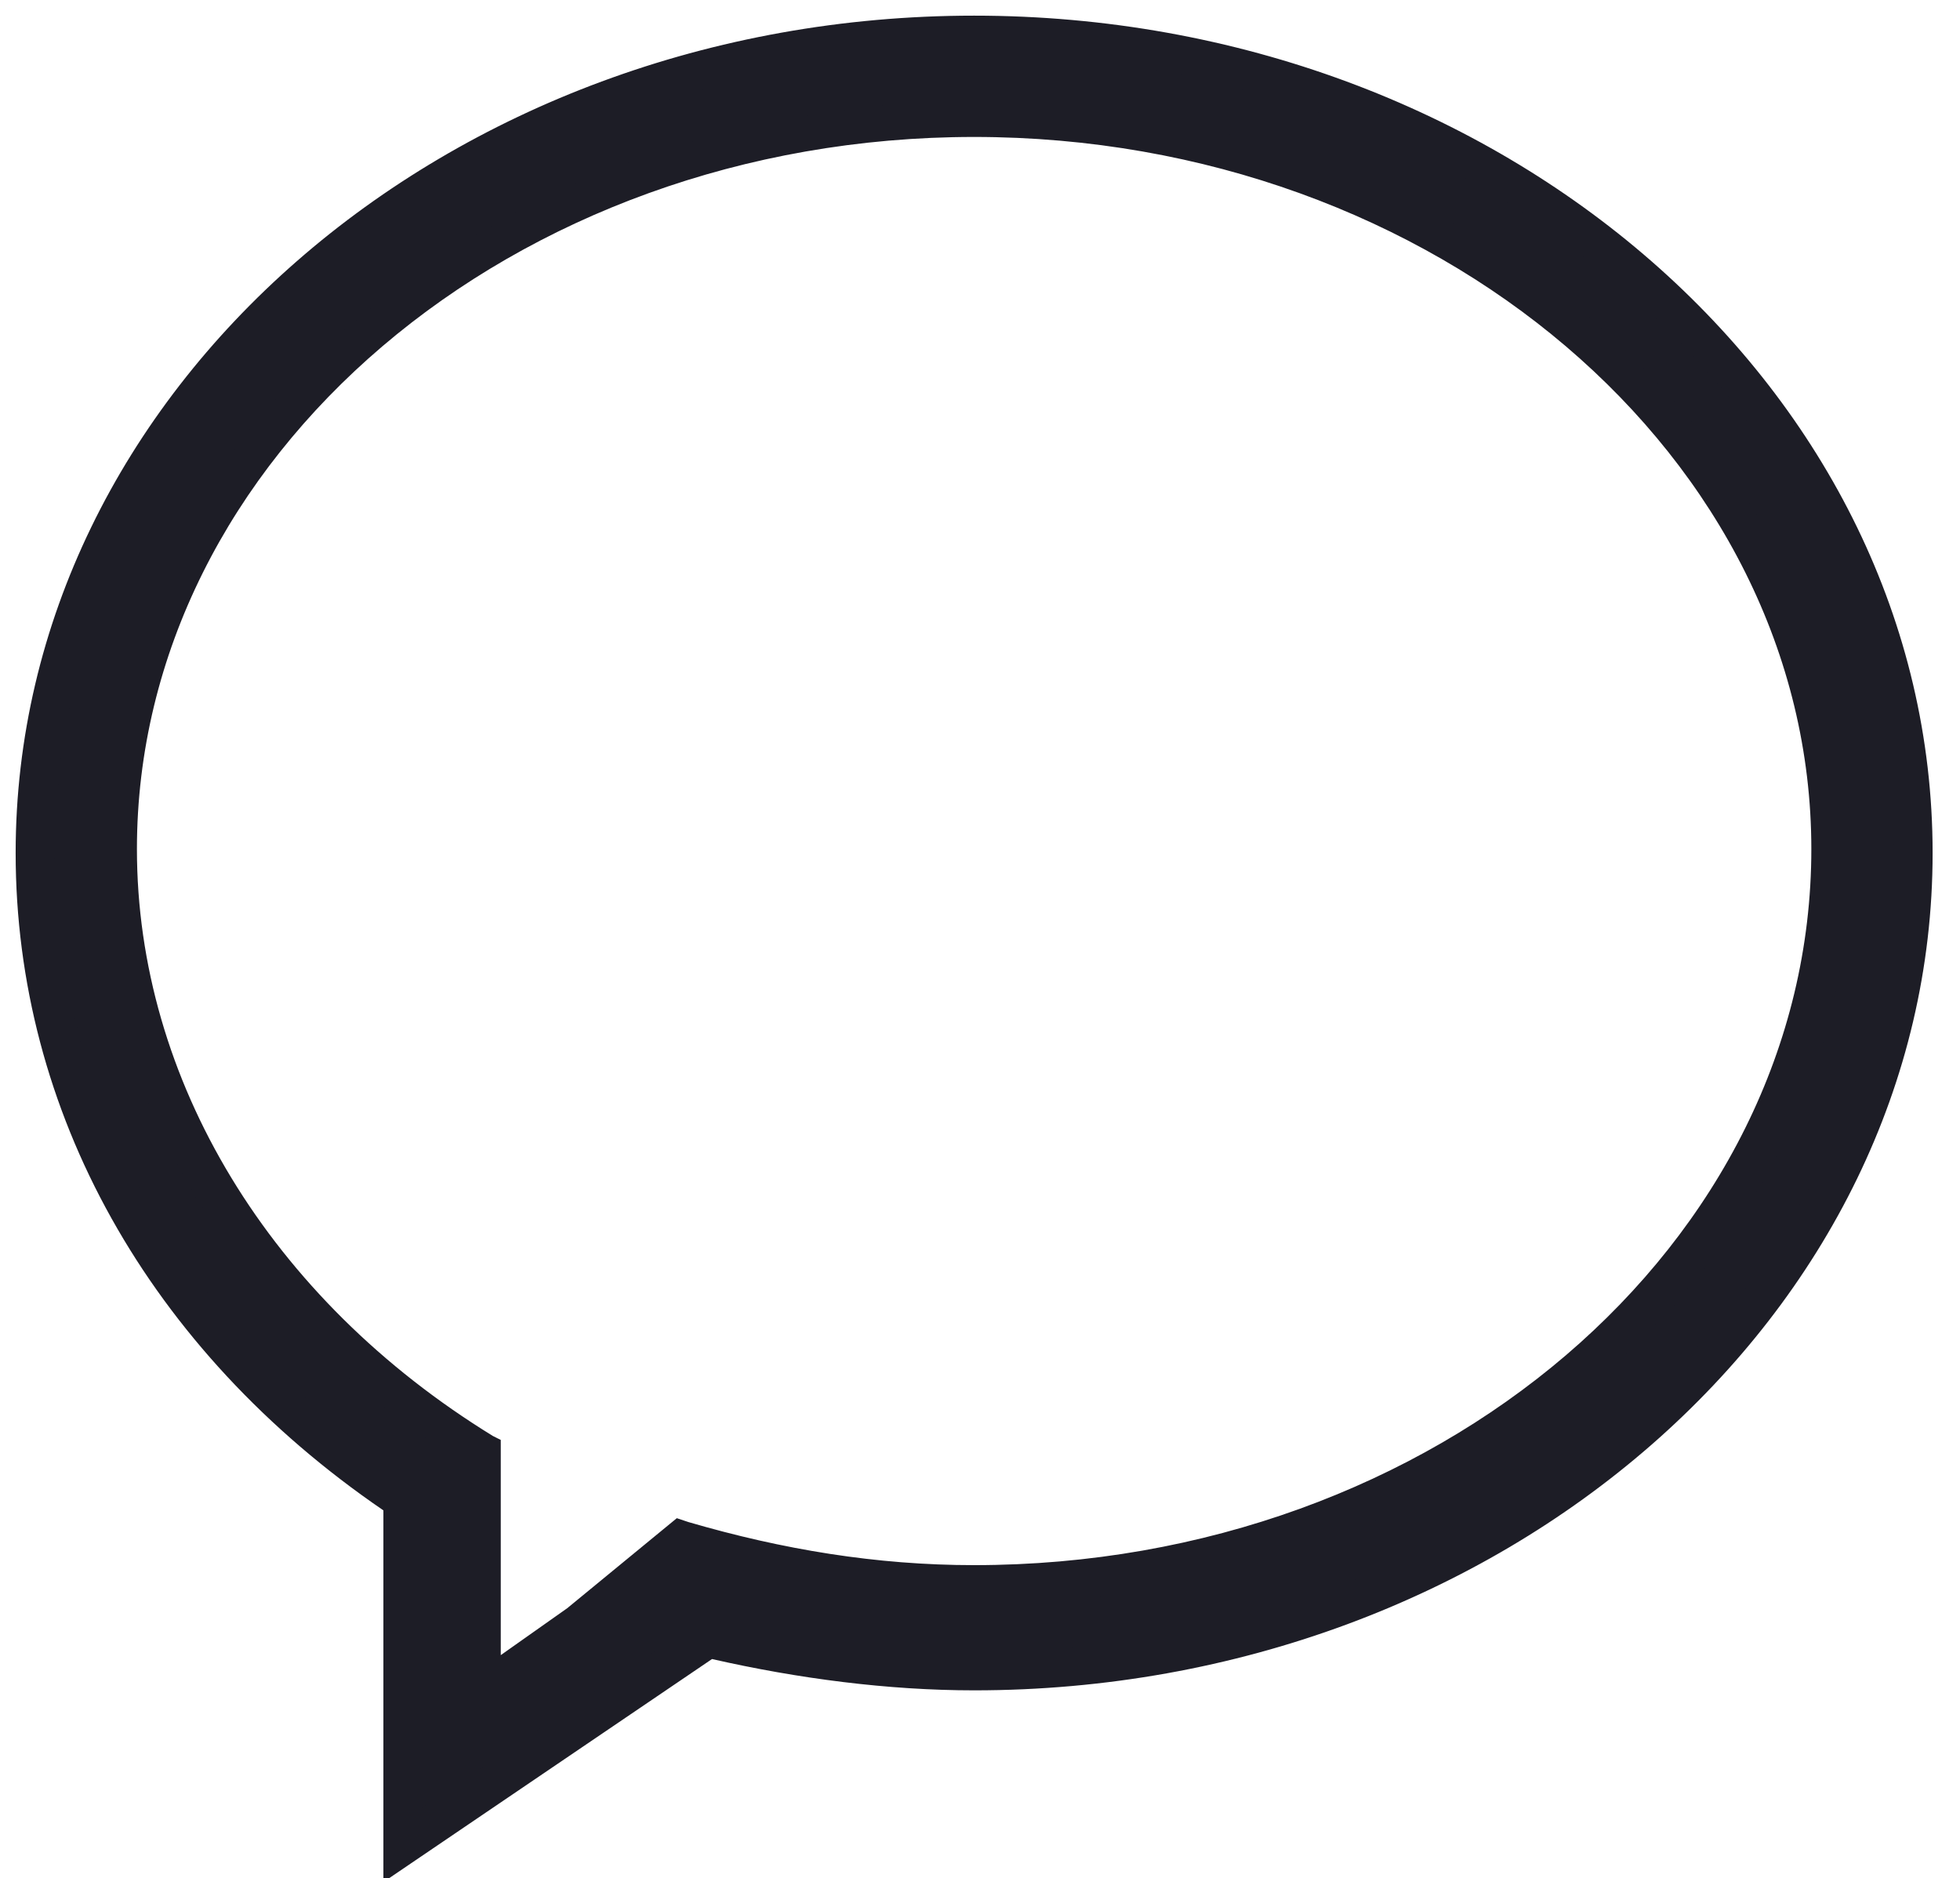 <?xml version="1.0" encoding="utf-8"?>
<!-- Generator: Adobe Illustrator 20.1.0, SVG Export Plug-In . SVG Version: 6.00 Build 0)  -->
<svg version="1.1" id="Layer_1" xmlns="http://www.w3.org/2000/svg" xmlns:xlink="http://www.w3.org/1999/xlink" x="0px" y="0px"
	 viewBox="0 0 50.1 48" style="enable-background:new 0 0 50.1 48;" xml:space="preserve">
<style type="text/css">
	.st0{fill:#1D1D26;}
</style>
<title>message-1354</title>
<g>
	<path class="st0" d="M24.9,42.6c-2.3,0-4.5-0.3-6.8-0.8l-7.9,5.3v-8.8c-5.7-3.8-9.4-9.8-9.4-16.5c0-11.5,10.7-20.9,24-20.9
		s24,9.3,24,20.9S38.1,42.6,24.9,42.6z M24.9,3C12.8,3,3,11.4,3,21.8c0,6.4,3.7,12,9.4,15.4v2v4.2l3.3-2.4h-0.1l1.9-1.6
		c2.4,0.7,4.9,1.1,7.4,1.1c12.1,0,21.9-8.4,21.9-18.8S37,3,24.9,3z"/>
	<path class="st0" d="M9.8,48.1v-9.5c-6-4.1-9.4-10.2-9.4-16.8c0-11.8,11-21.4,24.5-21.4c13.5,0,24.5,9.6,24.5,21.4
		c0,11.8-11,21.4-24.5,21.4c-2.2,0-4.5-0.3-6.7-0.8L9.8,48.1z M24.9,1.4c-13,0-23.5,9.1-23.5,20.4c0,6.3,3.3,12.2,9.2,16.1l0.2,0.1
		v8.2l7.3-4.9l0.2,0.1c2.2,0.6,4.4,0.8,6.6,0.8c13,0,23.5-9.1,23.5-20.4C48.4,10.5,37.8,1.4,24.9,1.4z M11.9,44.3v-6.9
		C6,33.8,2.5,28,2.5,21.8c0-10.6,10-19.2,22.4-19.2c12.4,0,22.4,8.6,22.4,19.3C47.3,32.4,37.2,41,24.9,41c-2.5,0-4.9-0.4-7.3-1.1
		l-0.6,0.5h0.3L11.9,44.3z M24.9,3.5c-11.8,0-21.4,8.2-21.4,18.2c0,5.9,3.4,11.5,9.1,15l0.2,0.1v5.5l1.7-1.2l2.8-2.3l0.3,0.1
		c2.4,0.7,4.8,1.1,7.3,1.1c11.8,0,21.4-8.2,21.4-18.3C46.3,11.7,36.7,3.5,24.9,3.5z"/>
</g>
</svg>
